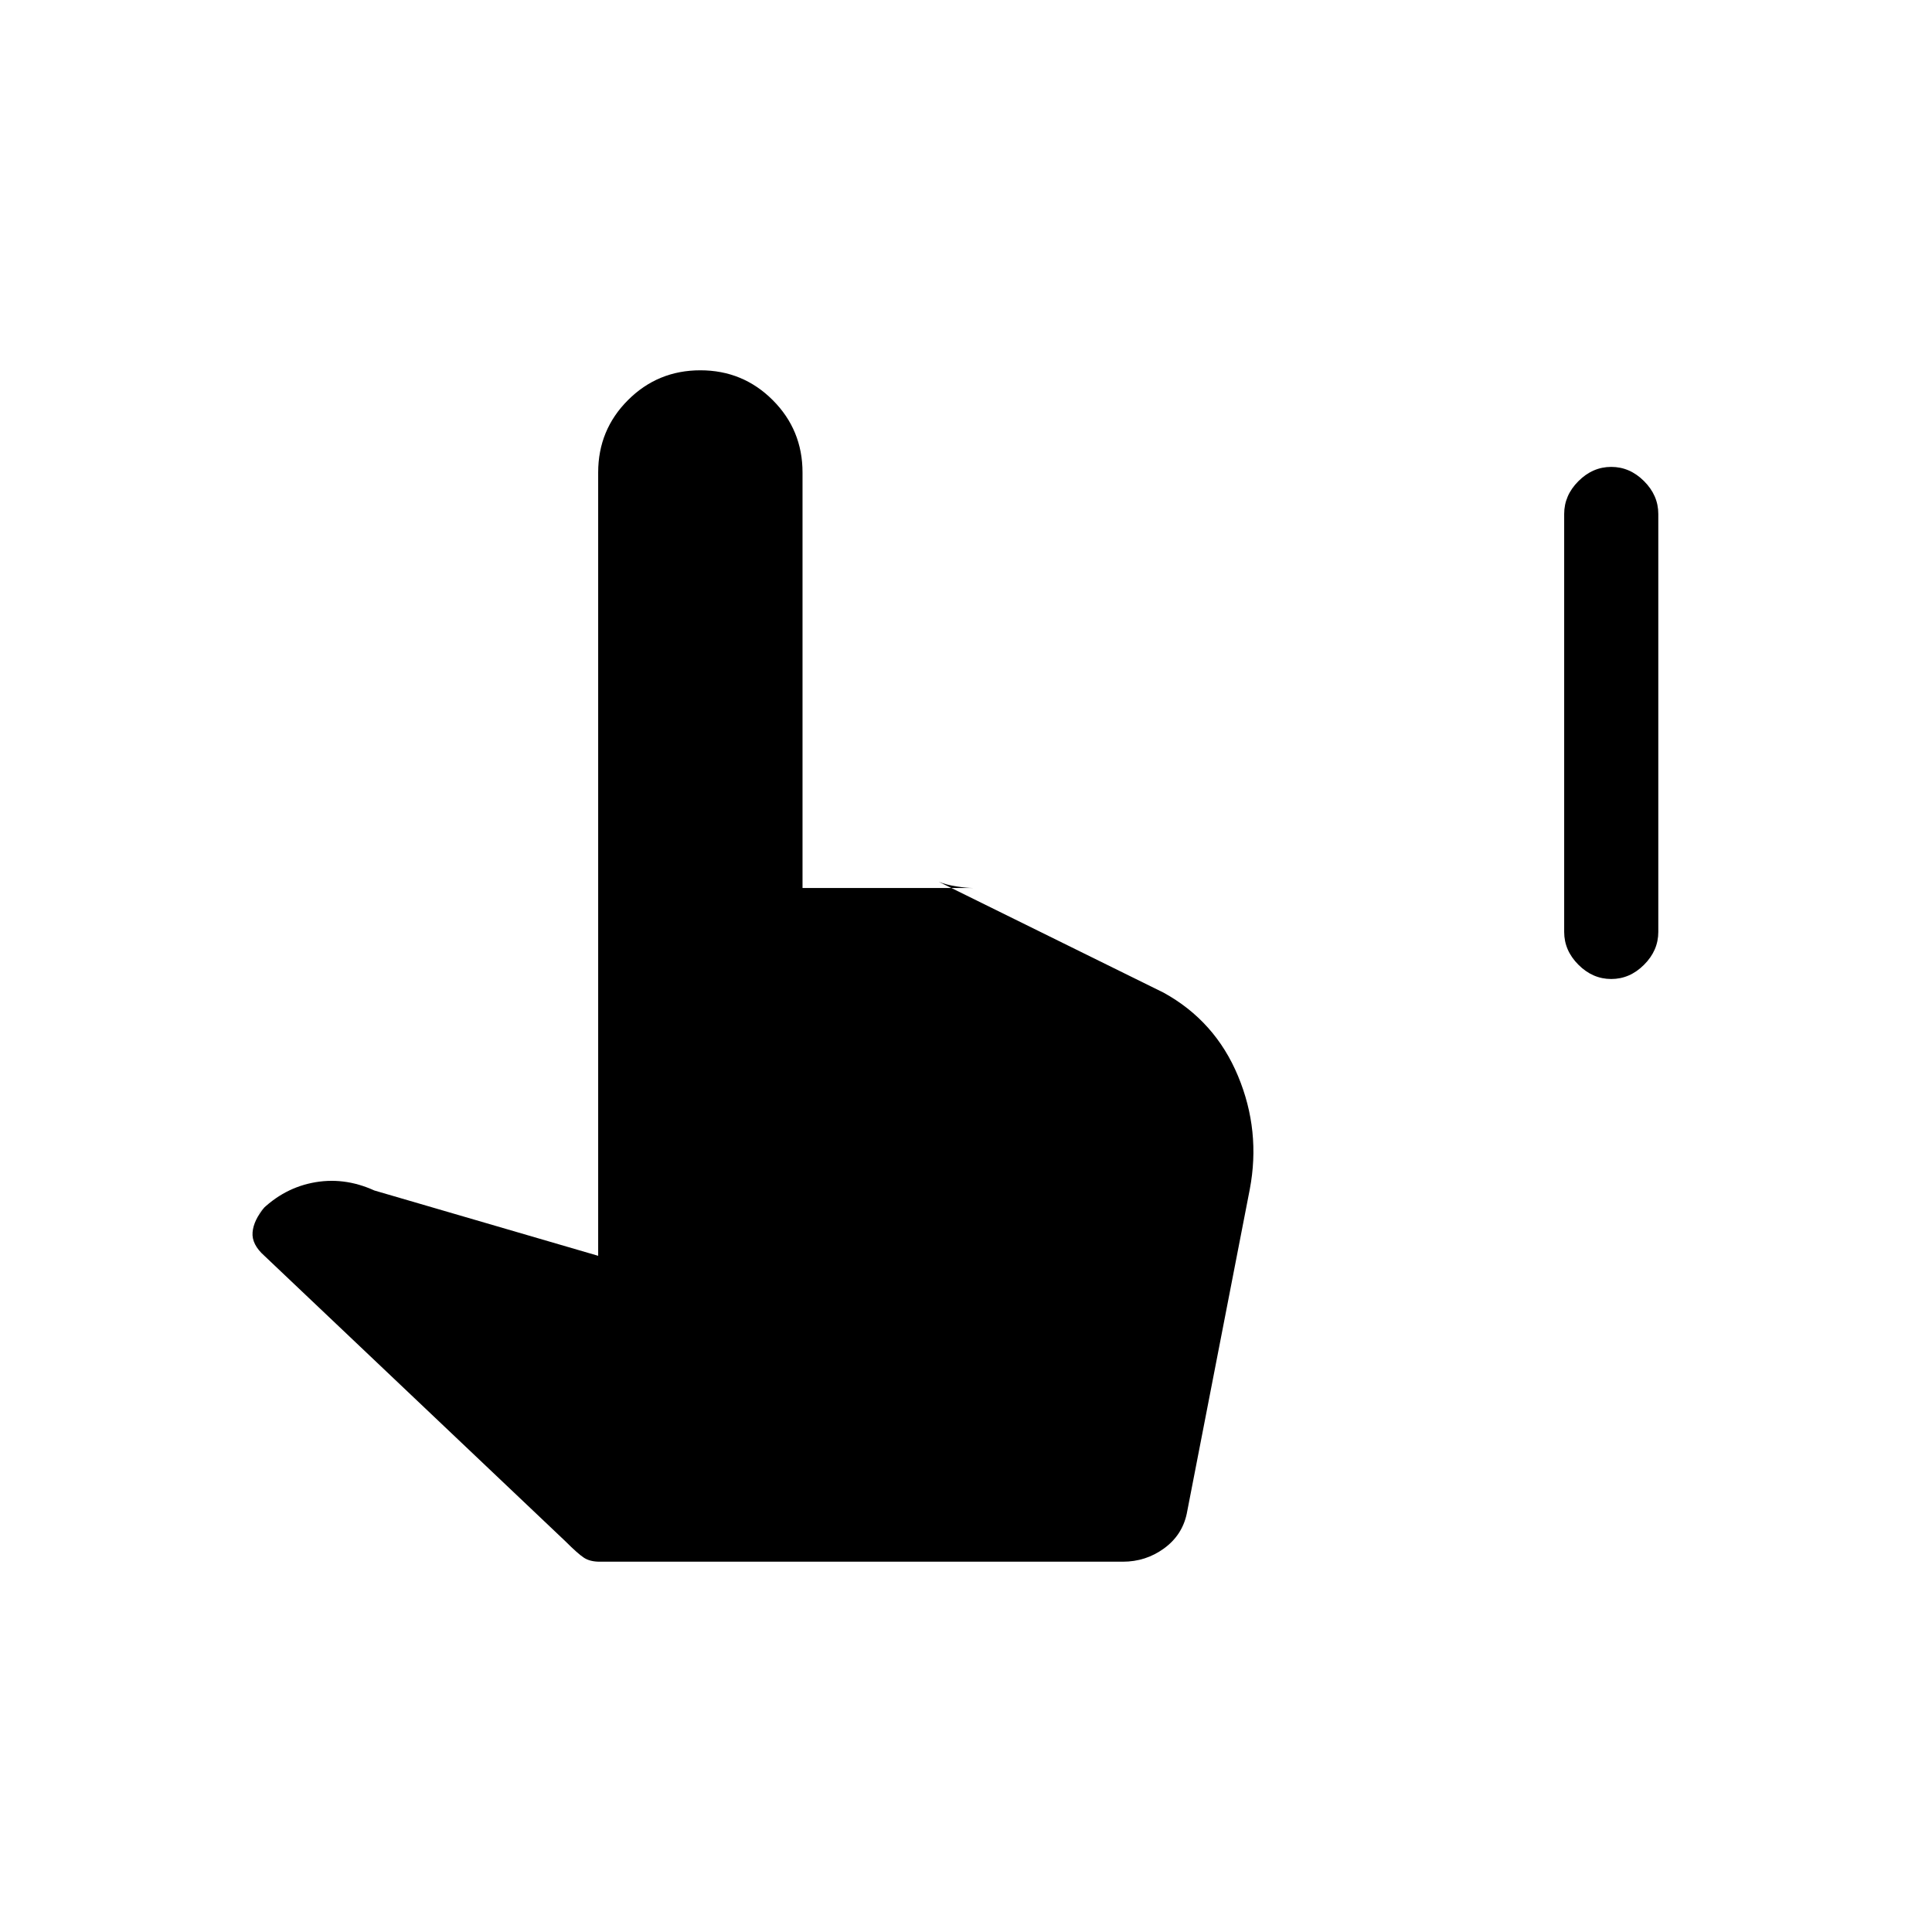 <svg xmlns="http://www.w3.org/2000/svg" height="20" viewBox="0 -960 960 960" width="20"><path d="M800.62-473.54q-9.24 0-16.31-7.08-7.08-7.07-7.08-16.3v-207.7q0-9.23 7.08-16.3 7.07-7.08 16.31-7.08 9.23 0 16.3 7.08 7.08 7.07 7.08 16.3v207.7q0 9.23-7.08 16.3-7.07 7.08-16.3 7.08ZM298-184q-4.77 0-7.77-1.92-3-1.93-9.38-8.31L131.46-335.92q-6.46-5.7-5.96-11.73.5-6.04 5.96-12.5l-3.84 3.84q11.69-12.69 27.34-15.92 15.66-3.23 31.04 3.77L297.23-336v-389.23q0-21.15 14.81-35.96Q326.85-776 348-776t35.96 14.81q14.81 14.81 14.81 35.96v206.46h84.61q-3.07 0-8.07-.77t-8.85-2.31l111.69 55.08q25.62 14.08 37 41.39Q626.54-398.07 621-369l-31.31 161.15q-2.28 10.71-11.33 17.28T557.92-184H298Z"/></svg>